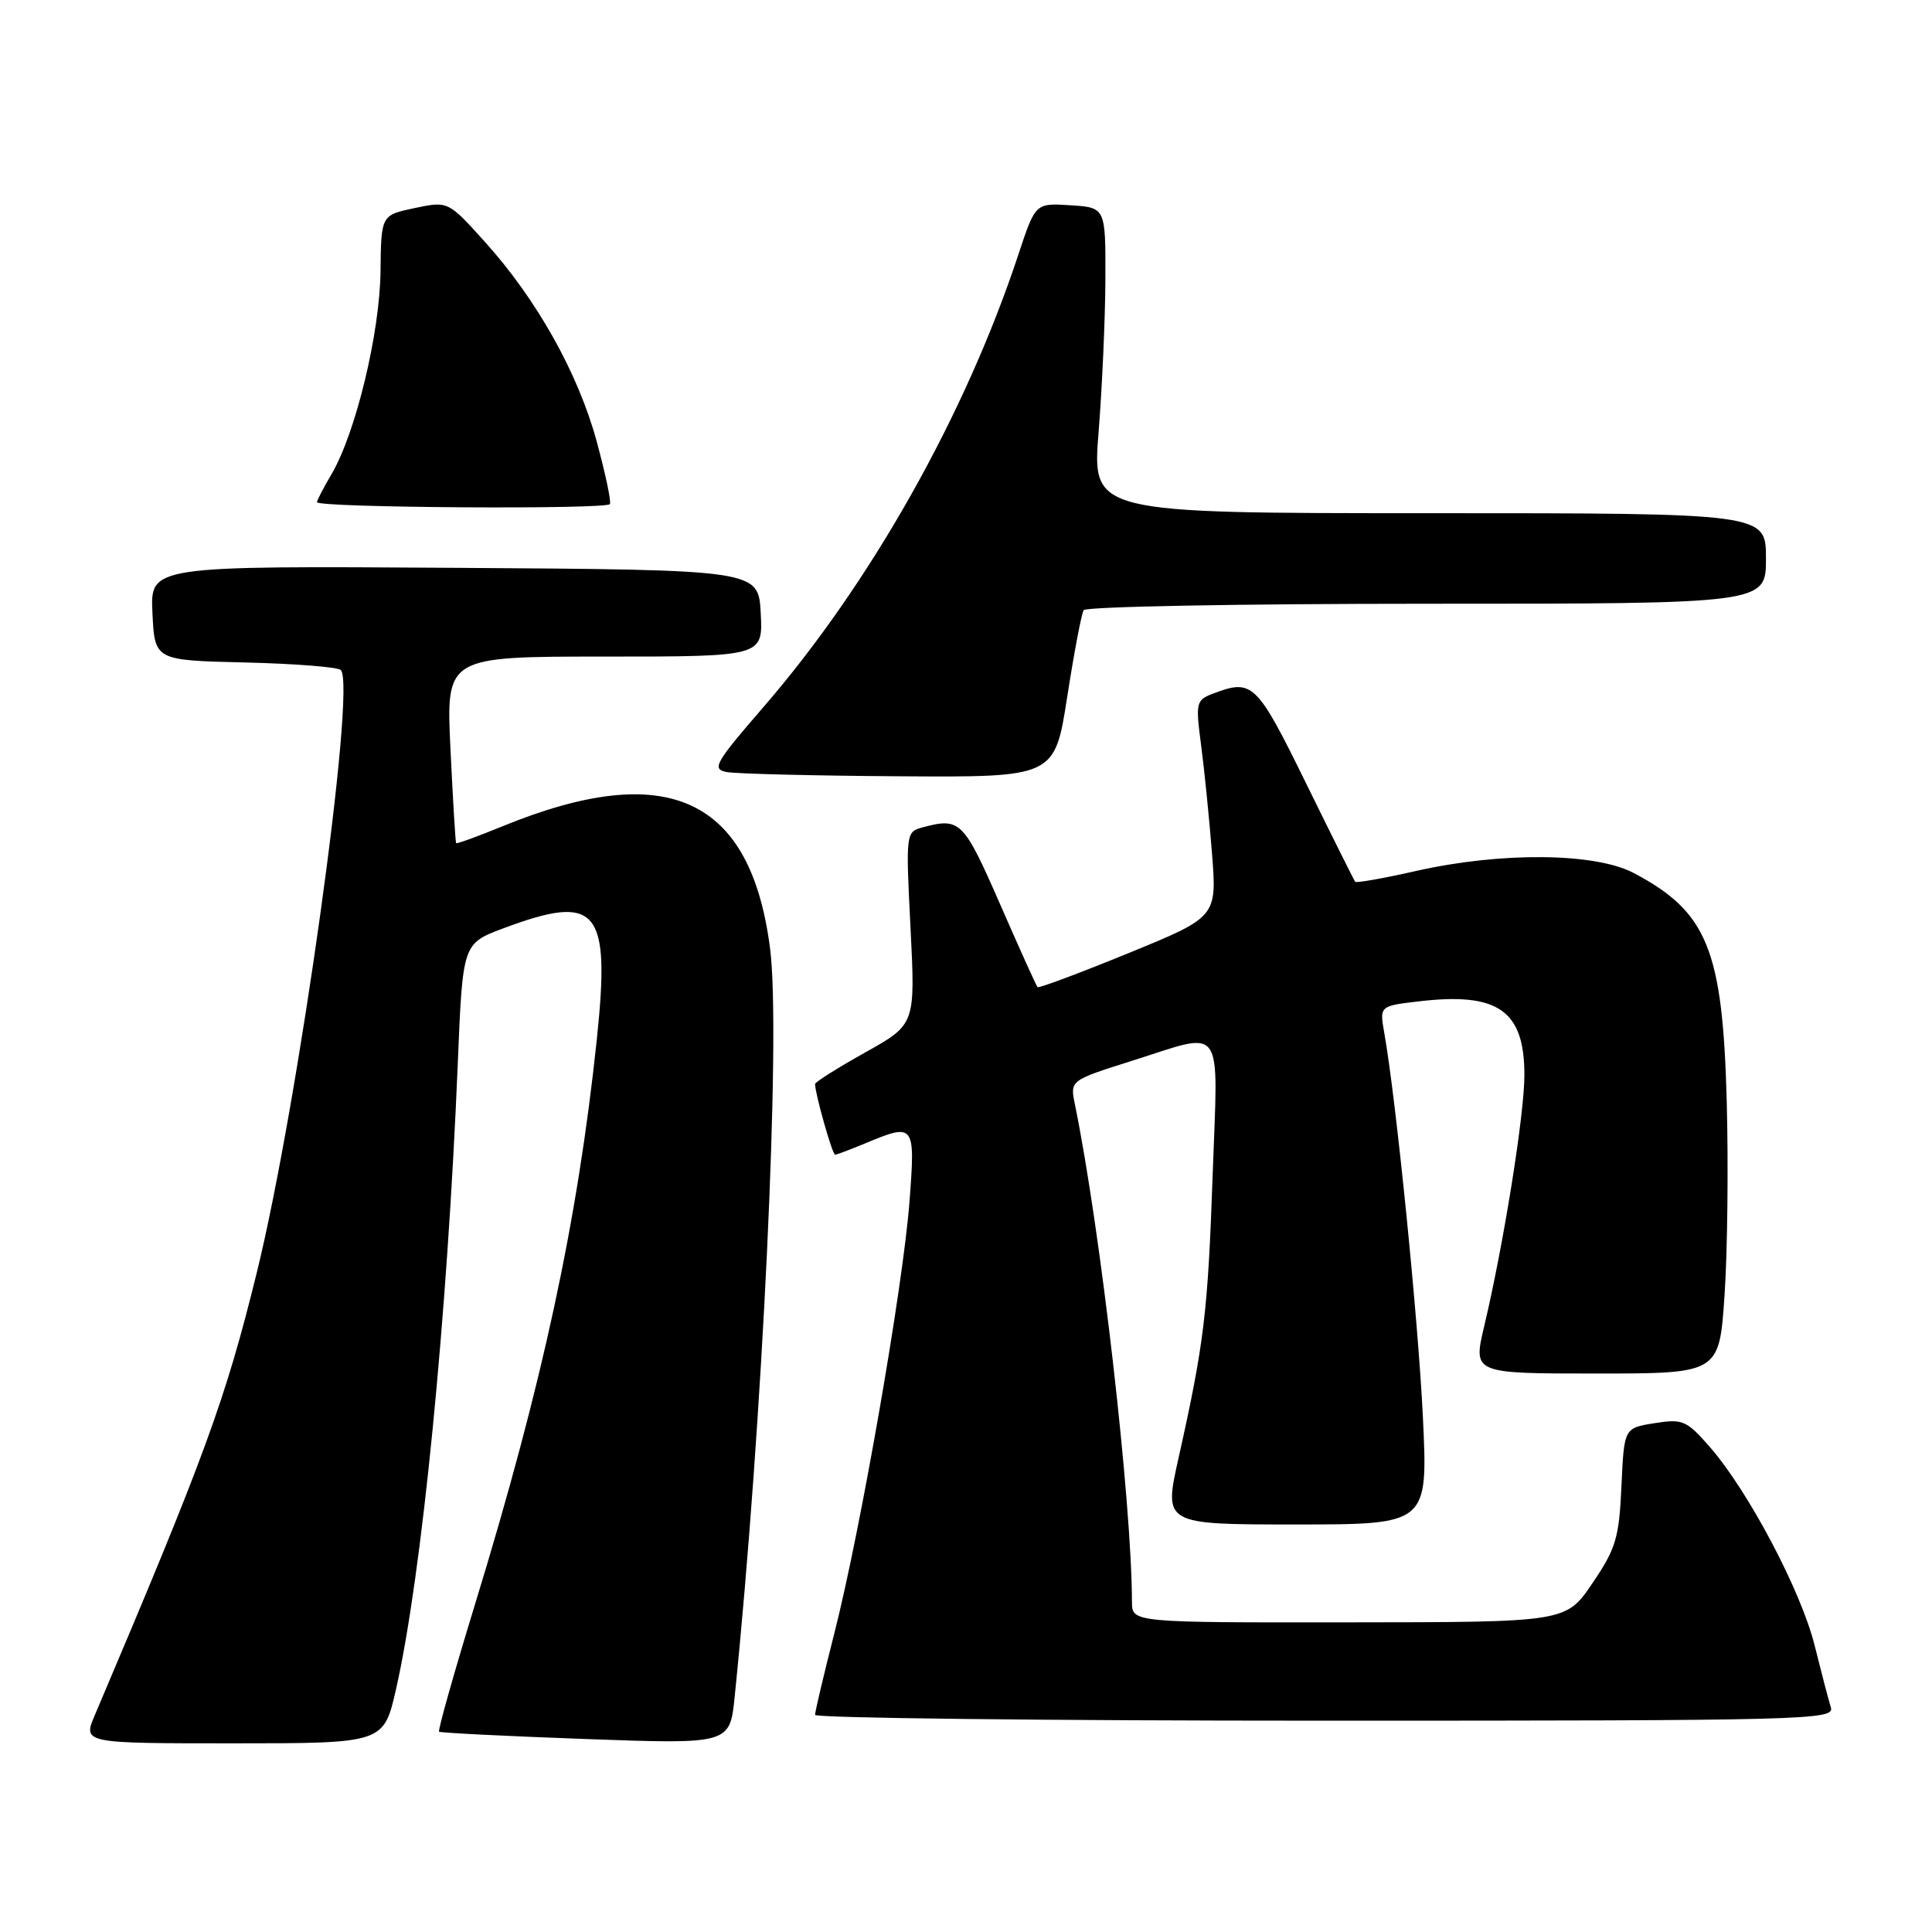 <?xml version="1.0" encoding="UTF-8" standalone="no"?>
<!DOCTYPE svg PUBLIC "-//W3C//DTD SVG 1.1//EN" "http://www.w3.org/Graphics/SVG/1.1/DTD/svg11.dtd" >
<svg xmlns="http://www.w3.org/2000/svg" xmlns:xlink="http://www.w3.org/1999/xlink" version="1.1" viewBox="0 0 256 256">
 <g >
 <path fill="currentColor"
d=" M 52.48 223.81 C 55.89 208.78 59.27 174.57 60.66 140.88 C 61.31 125.03 61.31 125.03 66.69 123.01 C 79.20 118.33 80.91 120.36 79.08 137.74 C 76.53 161.88 71.91 183.30 62.95 212.55 C 60.15 221.70 58.00 229.31 58.18 229.46 C 58.36 229.61 67.10 230.05 77.61 230.43 C 96.71 231.12 96.71 231.12 97.35 224.81 C 101.05 188.60 103.49 137.12 102.05 125.77 C 99.50 105.63 88.42 100.55 66.55 109.50 C 63.28 110.84 60.53 111.84 60.44 111.72 C 60.35 111.60 60.01 105.99 59.69 99.25 C 59.10 87.00 59.10 87.00 80.10 87.00 C 101.10 87.00 101.10 87.00 100.80 81.25 C 100.50 75.50 100.50 75.50 60.20 75.24 C 19.90 74.98 19.90 74.98 20.20 81.24 C 20.50 87.50 20.50 87.50 32.48 87.78 C 39.07 87.94 44.78 88.39 45.16 88.78 C 47.25 90.94 39.54 146.25 34.02 168.65 C 29.86 185.53 27.19 192.83 12.57 227.25 C 10.97 231.00 10.97 231.00 30.91 231.00 C 50.84 231.00 50.84 231.00 52.48 223.81 Z  M 242.60 226.25 C 242.30 225.29 241.33 221.57 240.44 218.00 C 238.64 210.78 231.64 197.54 226.55 191.72 C 223.47 188.20 222.96 187.98 219.22 188.58 C 215.20 189.22 215.20 189.22 214.85 196.93 C 214.54 203.79 214.12 205.20 211.00 209.79 C 207.50 214.95 207.50 214.95 178.75 214.97 C 150.00 215.00 150.00 215.00 149.99 212.25 C 149.96 198.93 145.84 163.00 142.43 146.33 C 141.78 143.16 141.78 143.16 149.94 140.58 C 162.42 136.64 161.41 135.21 160.68 155.75 C 160.05 173.92 159.55 178.04 156.15 193.25 C 154.20 202.00 154.20 202.00 171.71 202.00 C 189.22 202.00 189.22 202.00 188.54 187.75 C 187.91 174.75 184.99 145.71 183.43 136.90 C 182.79 133.30 182.79 133.30 187.96 132.69 C 198.51 131.44 202.00 133.88 201.99 142.47 C 201.99 147.71 199.22 164.98 196.66 175.75 C 195.18 182.00 195.18 182.00 211.49 182.00 C 227.81 182.00 227.81 182.00 228.51 171.64 C 228.90 165.94 229.03 154.35 228.80 145.89 C 228.26 125.81 226.23 120.84 216.50 115.69 C 211.39 112.98 198.95 112.86 187.67 115.40 C 183.36 116.38 179.72 117.02 179.57 116.84 C 179.42 116.65 176.48 110.76 173.04 103.75 C 166.51 90.45 165.97 89.92 160.75 91.90 C 158.49 92.76 158.41 93.09 159.14 98.65 C 159.57 101.87 160.22 108.33 160.59 113.00 C 161.26 121.50 161.26 121.50 149.52 126.30 C 143.06 128.94 137.64 130.97 137.48 130.80 C 137.32 130.64 135.07 125.66 132.49 119.75 C 127.67 108.74 127.22 108.30 122.25 109.63 C 120.03 110.23 120.01 110.36 120.65 122.98 C 121.29 135.74 121.29 135.74 114.65 139.45 C 110.99 141.50 108.00 143.38 108.00 143.64 C 108.00 144.91 110.29 153.00 110.65 153.00 C 110.88 153.00 112.68 152.32 114.65 151.50 C 121.19 148.77 121.30 148.90 120.51 159.25 C 119.65 170.51 114.02 202.83 110.54 216.48 C 109.14 221.96 108.00 226.80 108.00 227.23 C 108.00 227.65 138.41 228.00 175.57 228.00 C 239.46 228.00 243.11 227.90 242.60 226.25 Z  M 141.41 92.35 C 142.32 86.49 143.30 81.32 143.59 80.85 C 143.88 80.38 164.34 80.00 189.06 80.00 C 234.00 80.00 234.00 80.00 234.00 74.00 C 234.00 68.00 234.00 68.00 189.35 68.00 C 144.71 68.00 144.71 68.00 145.57 57.25 C 146.04 51.34 146.45 42.23 146.47 37.00 C 146.50 27.50 146.50 27.50 141.85 27.20 C 137.20 26.90 137.20 26.90 134.95 33.70 C 127.91 55.00 115.37 77.27 101.16 93.69 C 94.73 101.12 94.28 101.91 96.29 102.30 C 97.51 102.53 107.78 102.79 119.12 102.86 C 139.75 103.00 139.75 103.00 141.41 92.35 Z  M 79.04 58.40 C 76.57 49.39 71.11 39.66 64.27 32.07 C 59.38 26.64 59.38 26.64 54.94 27.57 C 50.50 28.51 50.50 28.51 50.42 36.00 C 50.32 44.17 47.13 57.37 43.94 62.81 C 42.87 64.63 42.00 66.30 42.00 66.54 C 42.00 67.28 80.49 67.53 80.82 66.79 C 81.00 66.40 80.19 62.62 79.04 58.40 Z "/>
</g>
</svg>